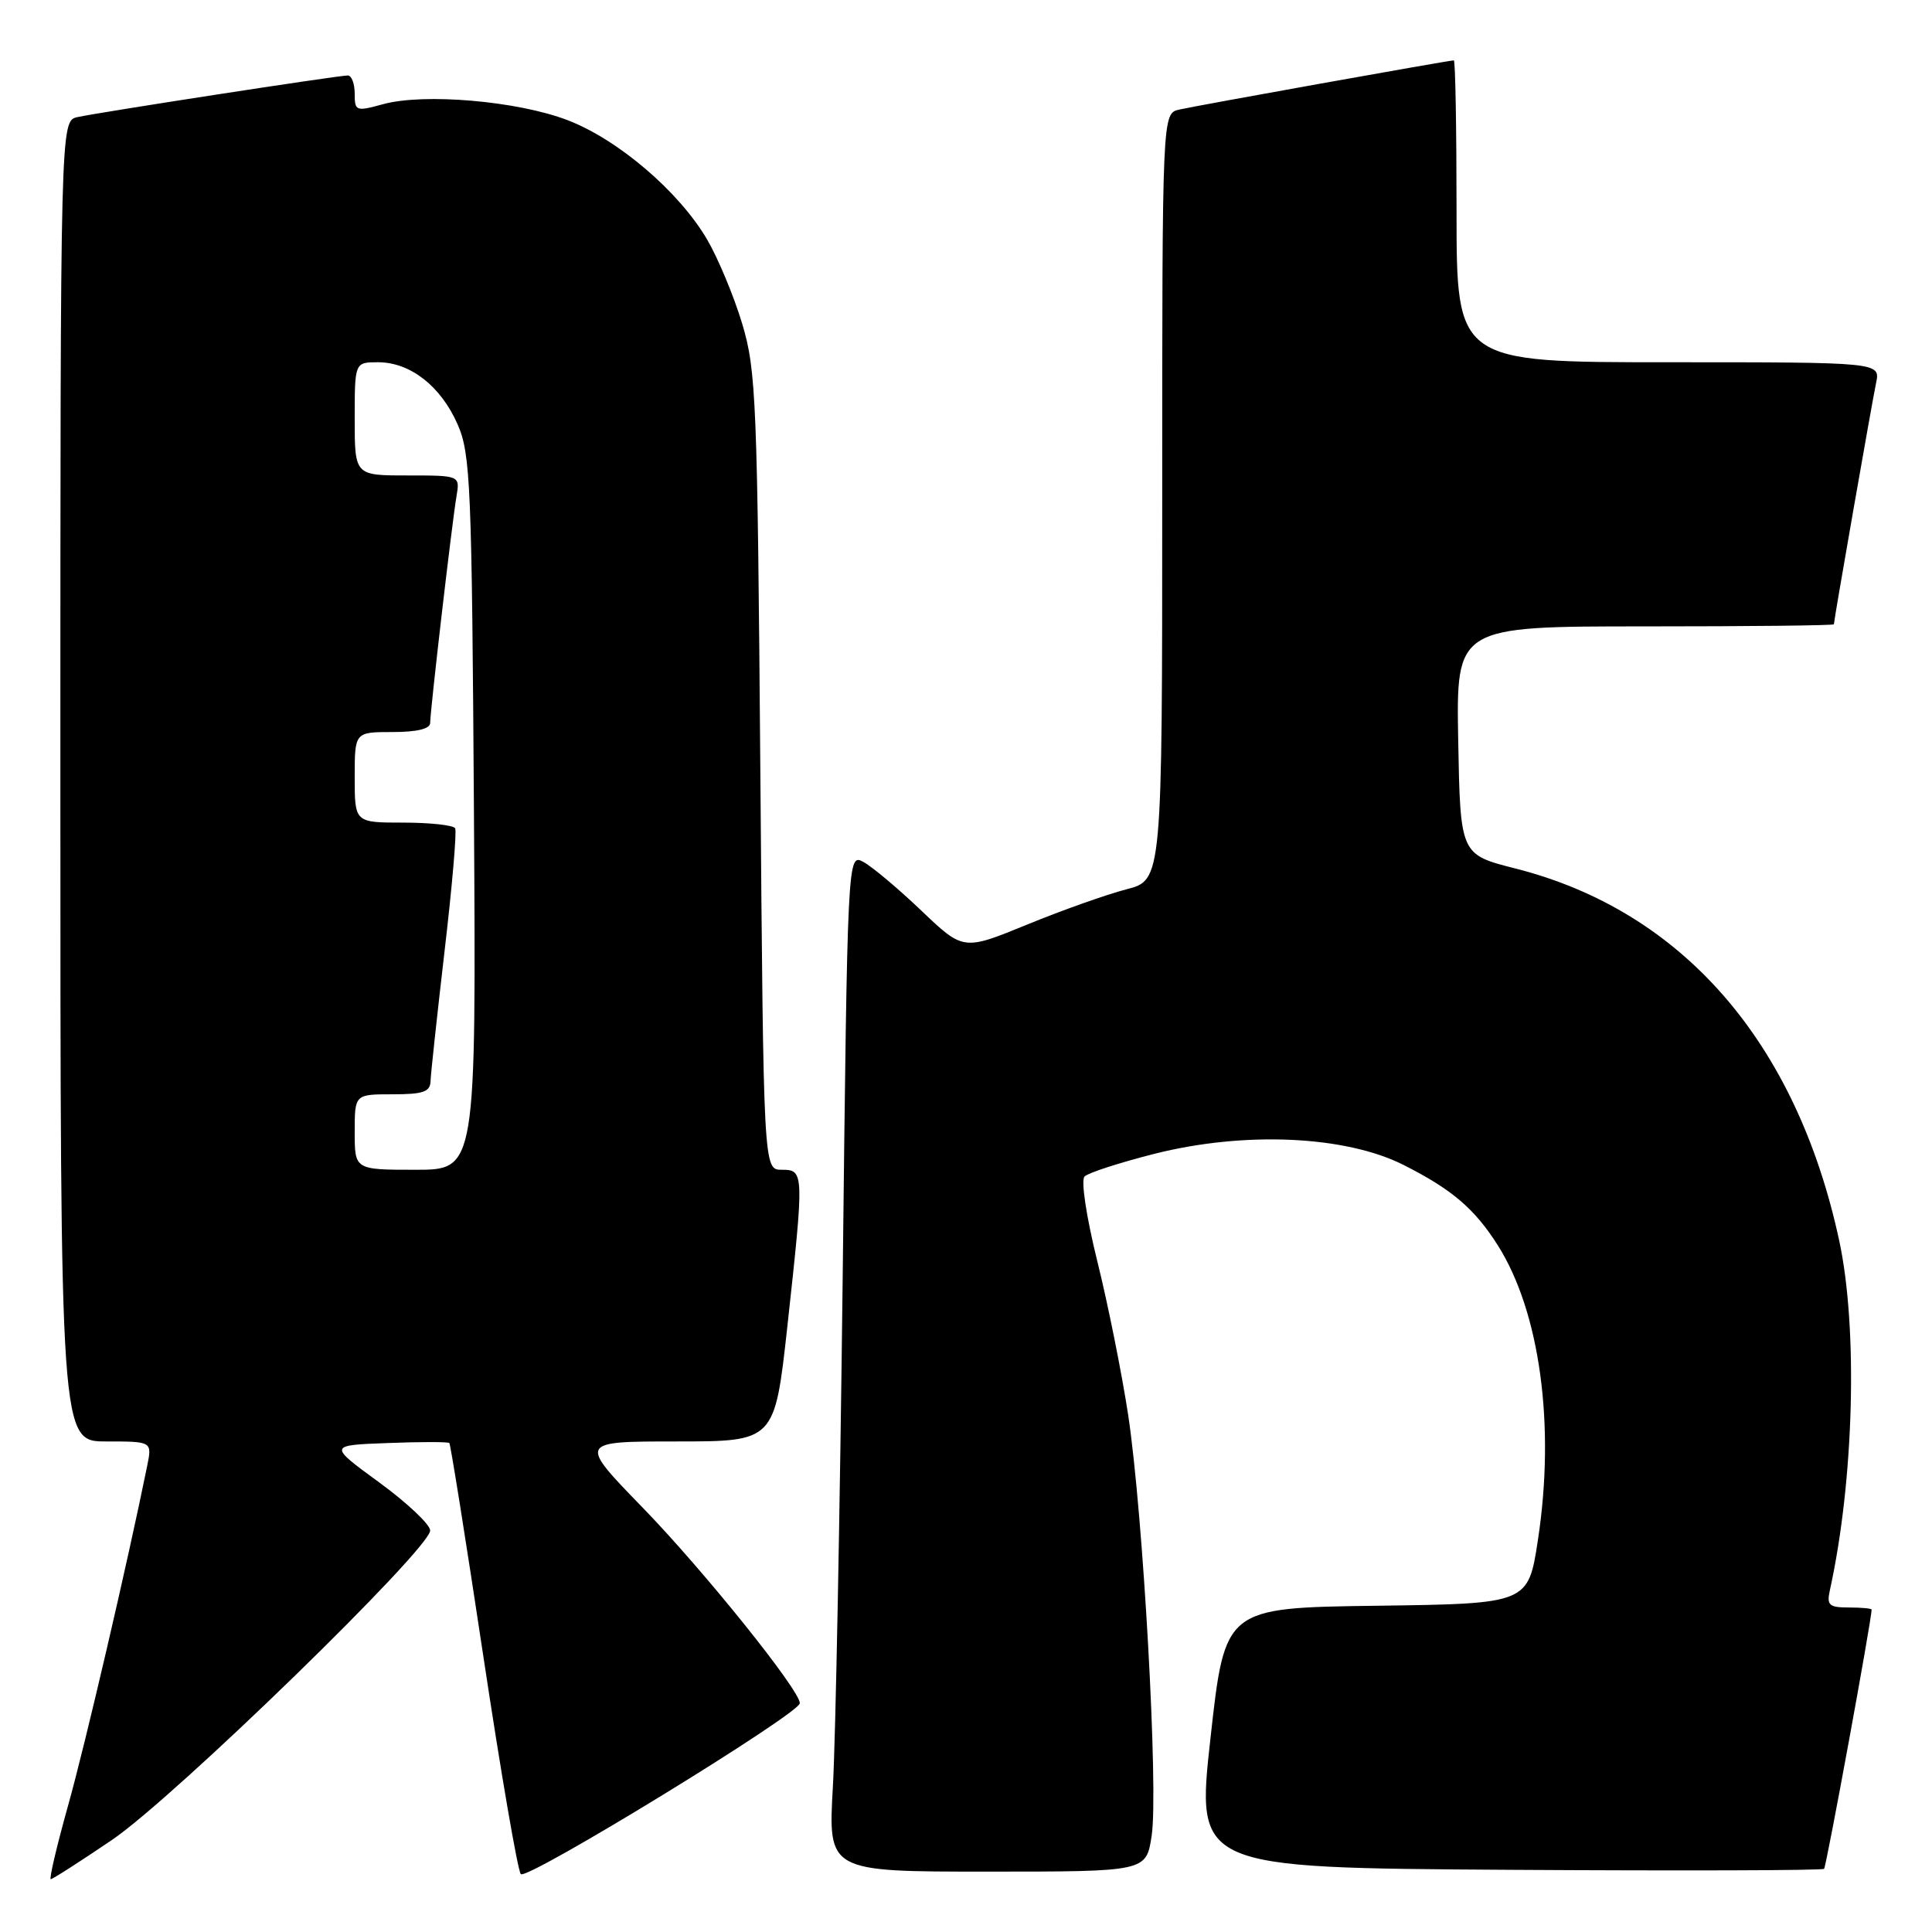 <?xml version="1.0" encoding="UTF-8" standalone="no"?>
<!DOCTYPE svg PUBLIC "-//W3C//DTD SVG 1.1//EN" "http://www.w3.org/Graphics/SVG/1.1/DTD/svg11.dtd" >
<svg xmlns="http://www.w3.org/2000/svg" xmlns:xlink="http://www.w3.org/1999/xlink" version="1.1" viewBox="0 0 256 256">
 <g >
 <path fill="currentColor"
d=" M 14.84 243.80 C 23.10 238.19 57.00 205.22 57.00 202.80 C 57.00 202.01 53.96 199.14 50.25 196.43 C 43.50 191.50 43.50 191.50 51.37 191.21 C 55.70 191.04 59.38 191.04 59.54 191.21 C 59.70 191.37 61.73 204.10 64.05 219.50 C 66.37 234.90 68.60 247.87 69.01 248.33 C 69.81 249.21 105.94 227.08 105.98 225.69 C 106.02 224.00 93.28 208.13 85.14 199.75 C 76.64 191.00 76.64 191.00 89.65 191.00 C 102.65 191.00 102.65 191.00 104.33 175.75 C 106.57 155.29 106.56 155.00 103.58 155.00 C 101.17 155.00 101.17 155.00 100.75 102.25 C 100.36 53.08 100.20 49.05 98.34 42.88 C 97.24 39.23 95.15 34.22 93.70 31.74 C 89.98 25.39 81.91 18.49 75.20 15.92 C 68.58 13.38 56.17 12.31 50.74 13.81 C 47.17 14.79 47.00 14.73 47.00 12.42 C 47.00 11.09 46.59 10.00 46.09 10.00 C 44.79 10.00 12.96 14.91 10.25 15.52 C 8.00 16.04 8.00 16.04 8.00 103.52 C 8.00 191.00 8.00 191.00 14.08 191.00 C 20.16 191.00 20.16 191.00 19.50 194.25 C 16.91 207.03 11.30 231.13 9.02 239.25 C 7.52 244.61 6.49 249.00 6.73 249.00 C 6.97 249.00 10.62 246.66 14.84 243.80 Z  M 152.60 243.25 C 153.52 237.23 151.48 200.69 149.49 187.50 C 148.65 182.00 146.82 172.83 145.40 167.13 C 143.93 161.17 143.21 156.39 143.71 155.89 C 144.20 155.40 148.35 154.06 152.95 152.89 C 164.91 149.87 178.27 150.47 186.00 154.37 C 192.40 157.61 195.38 160.15 198.46 165.00 C 204.05 173.83 206.10 188.84 203.79 204.00 C 202.50 212.50 202.50 212.50 182.41 212.77 C 162.31 213.04 162.31 213.04 160.40 230.27 C 158.48 247.50 158.48 247.50 199.90 247.76 C 222.67 247.90 241.49 247.85 241.70 247.63 C 242.00 247.33 248.00 214.61 248.00 213.28 C 248.00 213.13 246.64 213.00 244.98 213.00 C 242.37 213.00 242.03 212.70 242.46 210.75 C 245.67 196.18 246.21 175.95 243.69 164.32 C 238.00 138.03 222.89 120.69 200.80 115.08 C 193.50 113.23 193.50 113.23 193.22 98.11 C 192.95 83.00 192.95 83.00 217.97 83.00 C 231.74 83.00 243.00 82.88 243.00 82.72 C 243.00 82.20 248.02 53.49 248.59 50.75 C 249.16 48.00 249.16 48.00 221.08 48.00 C 193.00 48.00 193.00 48.00 193.00 28.00 C 193.00 17.00 192.84 8.00 192.64 8.00 C 191.99 8.00 158.57 13.99 156.25 14.52 C 154.00 15.04 154.00 15.04 154.00 65.83 C 154.00 116.62 154.00 116.62 149.25 117.84 C 146.64 118.52 140.71 120.62 136.08 122.52 C 127.65 125.97 127.65 125.97 122.08 120.66 C 119.01 117.73 115.55 114.83 114.40 114.21 C 112.30 113.09 112.30 113.09 111.66 169.29 C 111.30 200.21 110.72 230.56 110.36 236.75 C 109.72 248.00 109.72 248.00 130.80 248.00 C 151.88 248.00 151.88 248.00 152.60 243.25 Z  M 47.00 150.00 C 47.00 145.00 47.00 145.00 52.00 145.00 C 56.08 145.00 57.01 144.68 57.05 143.25 C 57.08 142.29 57.92 134.53 58.91 126.00 C 59.91 117.47 60.54 110.16 60.31 109.75 C 60.07 109.34 56.98 109.00 53.44 109.00 C 47.00 109.00 47.00 109.00 47.00 103.00 C 47.00 97.00 47.00 97.00 52.00 97.00 C 55.24 97.00 57.00 96.58 57.00 95.79 C 57.00 94.19 59.89 69.26 60.49 65.75 C 60.95 63.00 60.95 63.00 53.97 63.00 C 47.00 63.00 47.00 63.00 47.00 55.50 C 47.00 48.00 47.00 48.00 50.10 48.00 C 54.36 48.00 58.42 51.17 60.64 56.24 C 62.35 60.16 62.52 64.23 62.80 107.75 C 63.09 155.00 63.09 155.00 55.05 155.00 C 47.00 155.00 47.00 155.00 47.00 150.00 Z "/>
</g>
</svg>